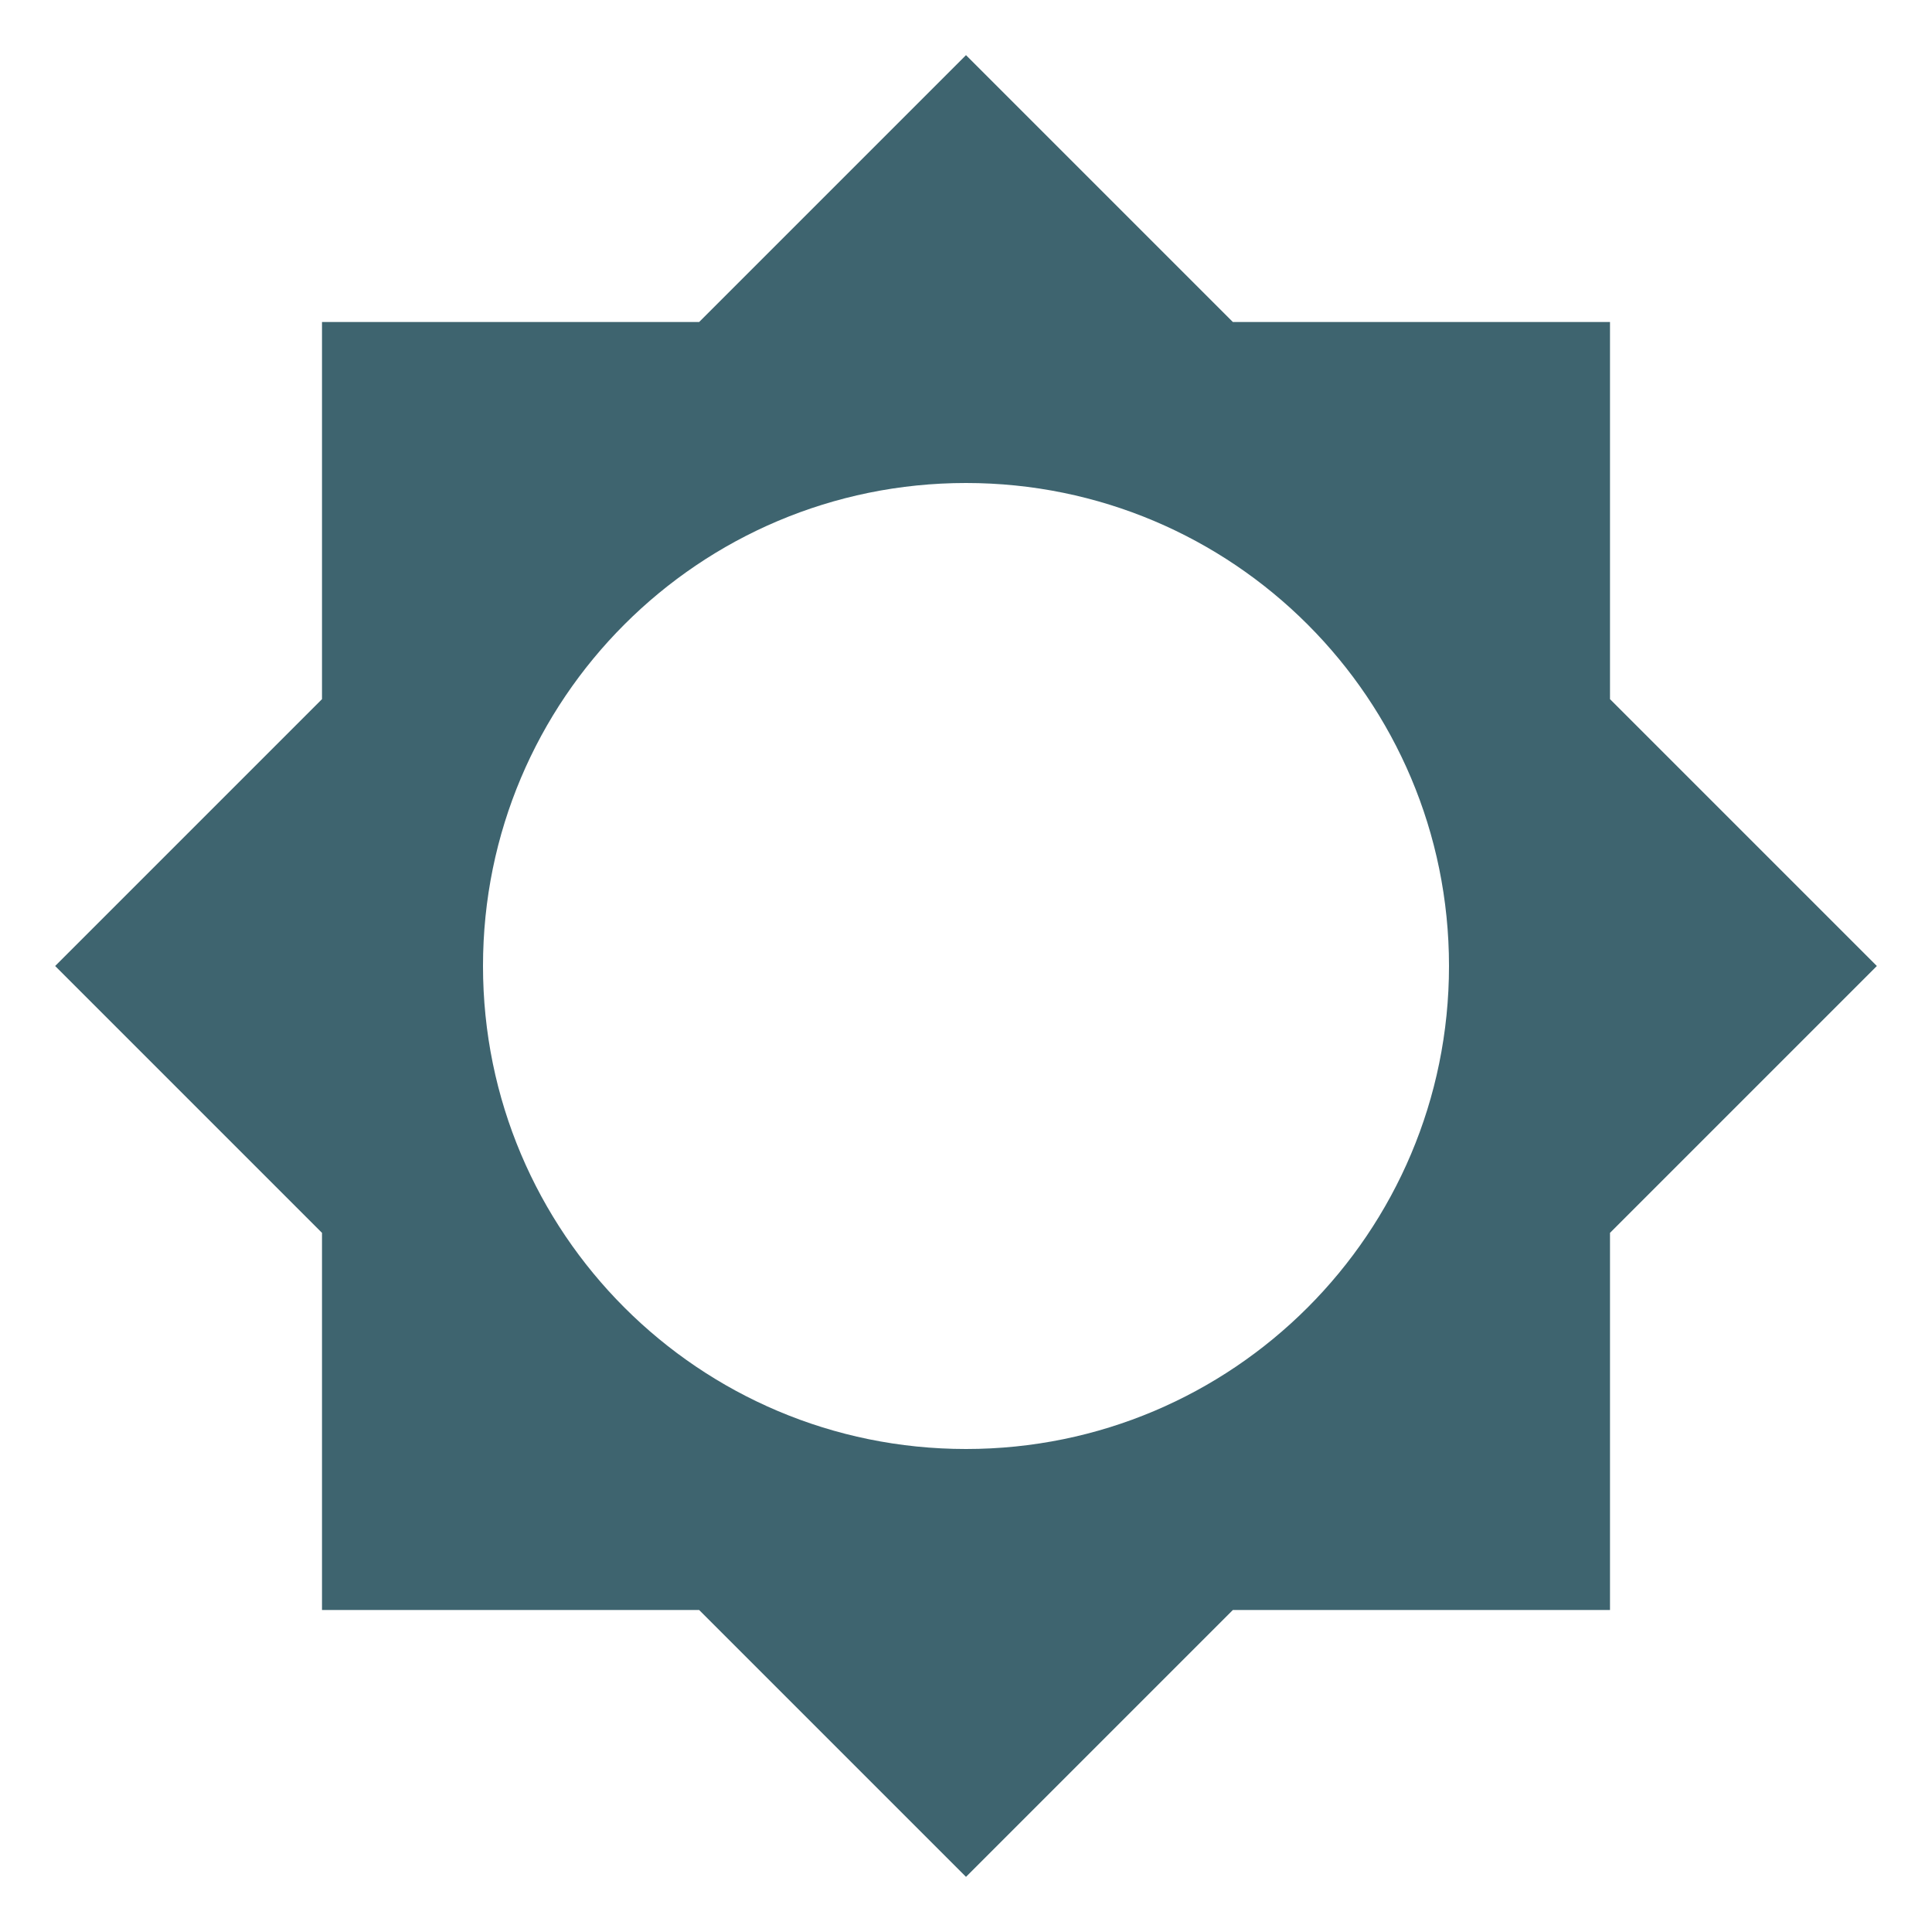 <svg fill="#3e646f" height="48" viewBox="0 0 48 48" width="48" xmlns="http://www.w3.org/2000/svg"><path d="M40 30.63L46.63 24 40 17.37V8h-9.37L24 1.37 17.37 8H8v9.37L1.37 24 8 30.63V40h9.37L24 46.63 30.63 40H40v-9.37zM24 36c-6.63 0-12-5.37-12-12s5.37-12 12-12 12 5.37 12 12-5.37 12-12 12z"/></svg>
